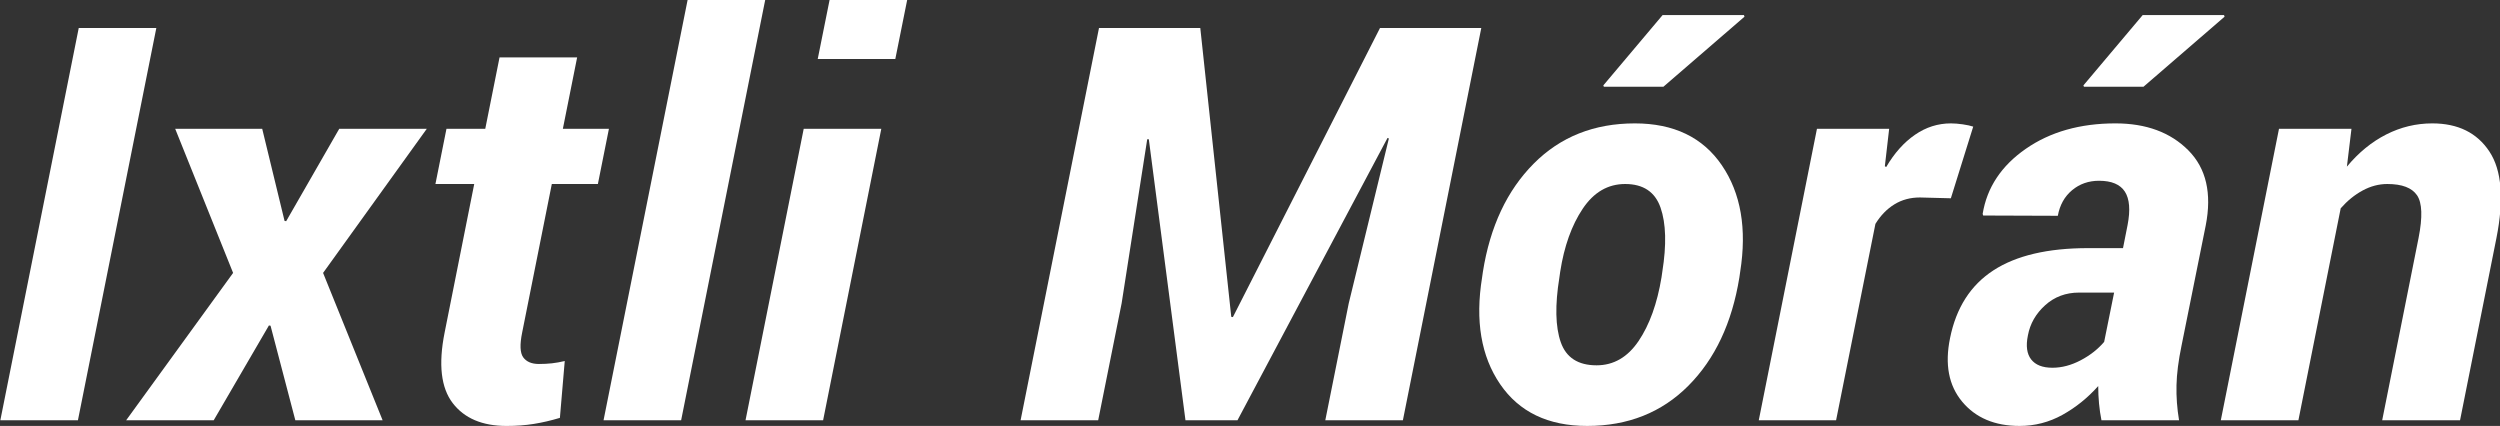 <?xml version="1.0" encoding="utf-8"?>
<!-- Generator: Adobe Illustrator 17.0.0, SVG Export Plug-In . SVG Version: 6.00 Build 0)  -->
<!DOCTYPE svg PUBLIC "-//W3C//DTD SVG 1.1//EN" "http://www.w3.org/Graphics/SVG/1.1/DTD/svg11.dtd">
<svg version="1.1" id="Layer_1" xmlns="http://www.w3.org/2000/svg" xmlns:xlink="http://www.w3.org/1999/xlink" x="0px" y="0px"
	 width="1000px" height="170.375px" viewBox="0 0 1000 170.375" enable-background="new 0 0 1000 170.375" xml:space="preserve">
<rect x="0" y="0" width="1000" height="170.375" fill="#333333" stroke="none"/>
<g>
	<path fill="#FFFFFF" d="M31.17,168.111H0.134L31.493,11.208h31.036L31.17,168.111z"/>
	<path fill="#FFFFFF" d="M113.824,88.367l0.646,0.108l21.23-36.964h35.023l-41.489,57.655l23.816,58.946h-34.915l-9.915-37.825
		l-0.646-0.108l-22.091,37.933H50.46l42.782-58.946L70.073,51.51h34.808L113.824,88.367z"/>
	<path fill="#FFFFFF" d="M230.857,22.954l-5.711,28.557h18.428l-4.418,22.093h-18.428l-11.854,59.378
		c-1.007,4.886-0.862,8.208,0.431,9.968c1.294,1.761,3.376,2.64,6.25,2.64c1.868,0,3.61-0.089,5.227-0.269
		c1.616-0.179,3.322-0.485,5.119-0.916l-1.939,22.738c-3.593,1.078-7.077,1.886-10.454,2.425c-3.378,0.539-7.004,0.808-10.884,0.808
		c-9.699,0-16.884-3.053-21.553-9.161c-4.671-6.105-5.748-15.481-3.233-28.126l11.854-59.485h-15.518l4.418-22.093h15.518
		l5.711-28.557H230.857z"/>
	<path fill="#FFFFFF" d="M272.453,168.111h-31.036L275.04,0h31.036L272.453,168.111z"/>
	<path fill="#FFFFFF" d="M329.245,168.111h-31.036L321.486,51.51h31.036L329.245,168.111z M358.125,23.601H327.09L331.831,0h31.036
		L358.125,23.601z"/>
	<path fill="#FFFFFF" d="M480.115,11.208l12.391,115.522l0.648,0.108l58.84-115.63h40.519l-31.359,156.904h-31.036l9.375-46.77
		l16.057-65.951l-0.539-0.215l-60.024,112.936h-20.798L459.531,55.714h-0.646l-10.238,65.628l-9.375,46.77h-31.036l31.359-156.904
		H480.115z"/>
	<path fill="#FFFFFF" d="M593.157,108.734c2.873-18.105,9.645-32.526,20.314-43.268c10.669-10.739,24.156-16.11,40.466-16.11
		c15.588,0,27.191,5.587,34.807,16.758c7.614,11.172,10.058,25.378,7.328,42.62l-0.323,2.263
		c-2.947,18.177-9.753,32.617-20.421,43.321c-10.669,10.705-24.158,16.057-40.466,16.057c-15.59,0-27.193-5.567-34.807-16.704
		c-7.616-11.135-10.022-25.36-7.22-42.673L593.157,108.734z M623.763,110.941c-1.797,11.12-1.617,19.763,0.539,25.932
		c2.154,6.169,6.932,9.255,14.332,9.255c6.824,0,12.428-3.245,16.811-9.738c4.382-6.493,7.436-14.975,9.159-25.449l0.324-2.26
		c1.724-10.76,1.491-19.297-0.701-25.609c-2.192-6.313-6.915-9.47-14.17-9.47c-6.897,0-12.555,3.3-16.973,9.9
		c-4.418,6.601-7.419,14.994-8.999,25.179L623.763,110.941z M665.035,6.035h32.545l0.215,0.647L665.359,34.7h-23.816l-0.216-0.539
		L665.035,6.035z"/>
	<path fill="#FFFFFF" d="M780.344,79.313l-12.393-0.323c-3.808,0-7.203,0.916-10.184,2.748s-5.514,4.436-7.597,7.813l-15.733,78.559
		h-30.928L726.785,51.51h28.88l-1.723,14.98l0.538,0.323c3.234-5.531,7.059-9.823,11.477-12.878c4.419-3.053,9.214-4.58,14.387-4.58
		c1.436,0,3.017,0.126,4.742,0.377c1.724,0.252,3.125,0.557,4.203,0.916L780.344,79.313z"/>
	<path fill="#FFFFFF" d="M840.583,168.111c-0.431-2.156-0.754-4.382-0.97-6.681c-0.215-2.299-0.323-4.634-0.323-7.005
		c-4.24,4.742-9.017,8.586-14.332,11.53c-5.318,2.946-11.03,4.419-17.135,4.419c-9.915,0-17.566-3.234-22.954-9.7
		c-5.388-6.466-7.005-14.942-4.849-25.432c2.441-12.14,8.225-21.175,17.35-27.102c9.124-5.927,21.732-8.89,37.825-8.89h14.009
		l1.833-9.268c1.148-5.962,0.789-10.399-1.078-13.309c-1.869-2.91-5.318-4.365-10.346-4.365c-4.167,0-7.759,1.258-10.776,3.773
		c-3.017,2.515-4.922,5.927-5.711,10.237l-29.851-0.108l-0.215-0.646c1.724-10.561,7.471-19.236,17.242-26.025
		c9.769-6.79,21.732-10.184,35.885-10.184c12.285,0,22.001,3.593,29.151,10.776c7.147,7.185,9.465,17.206,6.951,30.067l-9.698,48.17
		c-1.222,5.891-1.886,11.136-1.994,15.733c-0.108,4.598,0.232,9.268,1.023,14.01H840.583z M820.97,147.097
		c3.734,0,7.489-0.986,11.261-2.963c3.773-1.975,6.915-4.435,9.43-7.382l3.986-19.721h-14.009c-5.318,0-9.844,1.688-13.578,5.064
		c-3.737,3.378-6.035,7.4-6.897,12.07c-0.862,4.167-0.43,7.365,1.294,9.591C814.18,145.984,817.018,147.097,820.97,147.097z
		 M857.071,6.035h32.544l0.216,0.647L857.394,34.7h-23.816l-0.215-0.539L857.071,6.035z"/>
	<path fill="#FFFFFF" d="M938.757,66.66c4.669-5.625,9.913-9.916,15.733-12.87c5.82-2.955,11.962-4.434,18.428-4.434
		c10.273,0,17.889,3.755,22.847,11.261c4.957,7.508,5.89,19.058,2.801,34.646l-14.547,72.849h-31.144l14.549-72.908
		c1.651-8.351,1.455-14.041-0.593-17.065c-2.047-3.023-6.017-4.535-11.907-4.535c-3.378,0-6.665,0.865-9.86,2.592
		c-3.198,1.728-6.126,4.104-8.784,7.129l-16.918,84.788h-31.036L911.6,51.51h28.989L938.757,66.66z"/>
</g>
</svg>
